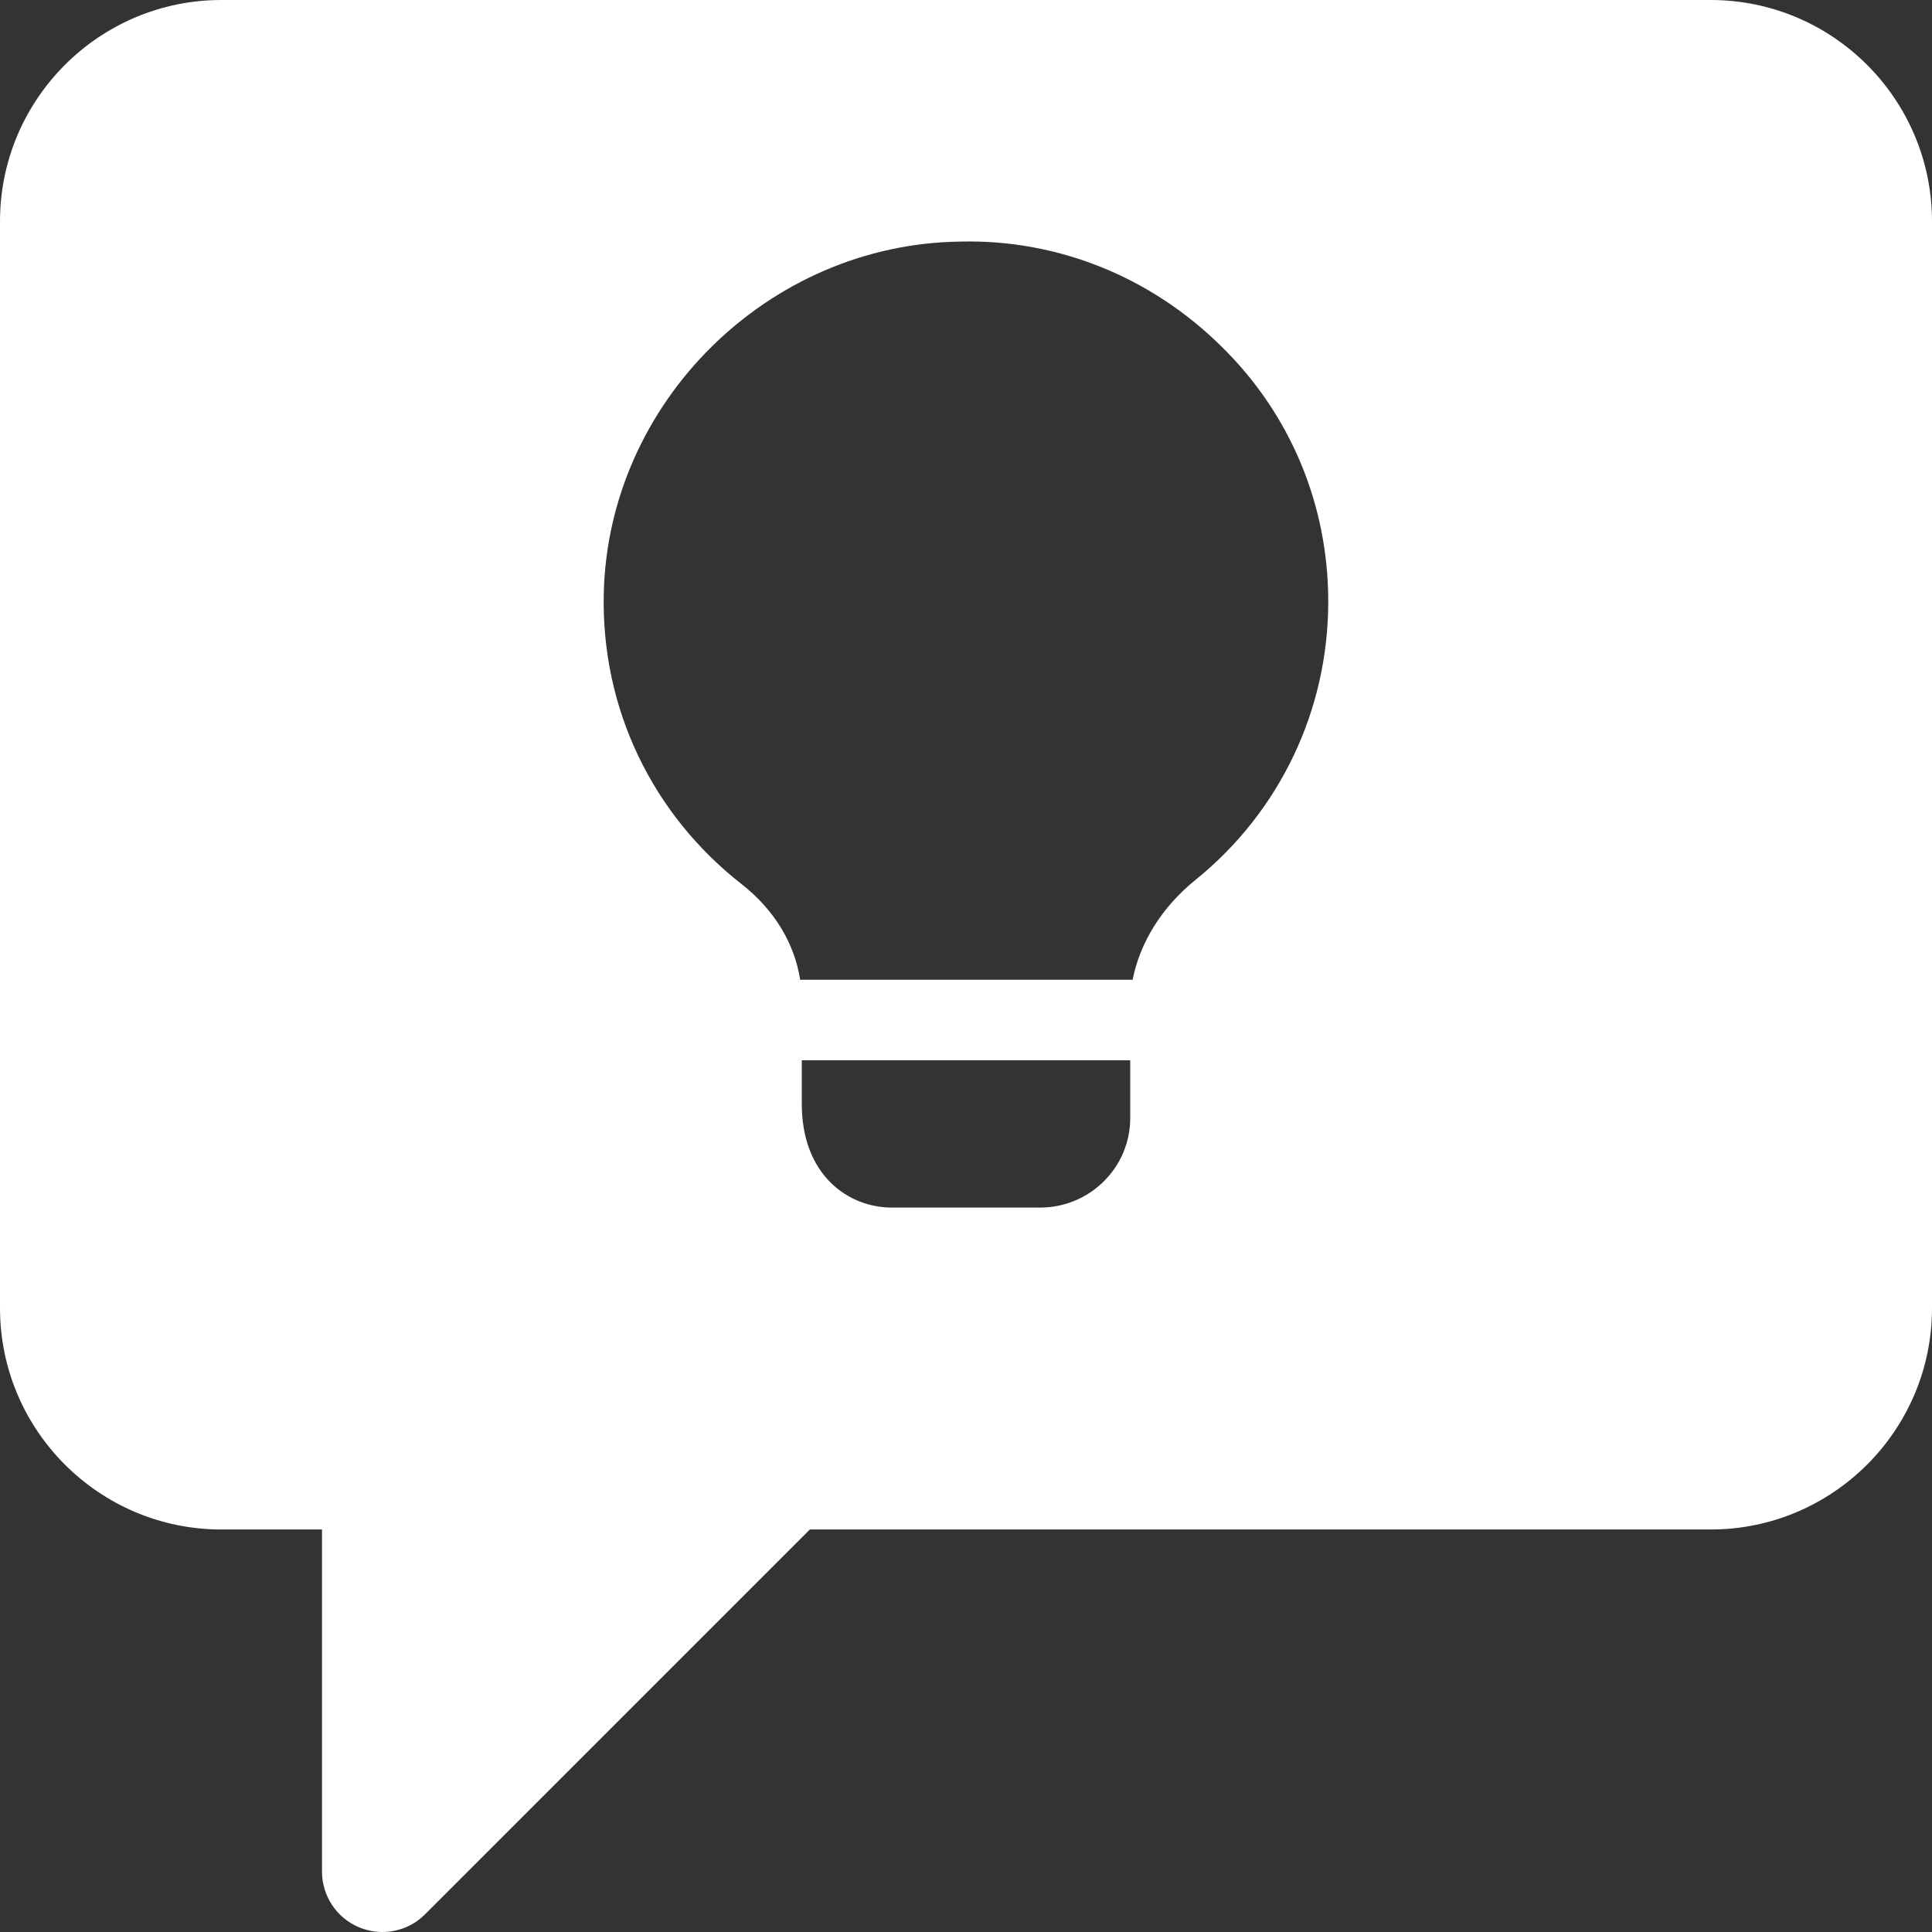 <svg id="bold" fill="#fff" enable-background="new 0 0 24 24" height="512" viewBox="0 0 24 24" width="512" xmlns="http://www.w3.org/2000/svg"><rect x="0" y="0" width="24" height="24" fill="#333333" stroke="none"/><path d="m21.25 0h-18.5c-1.517 0-2.75 1.233-2.75 2.75v13.5c0 1.517 1.233 2.75 2.75 2.75h1.25v4.25c0 .303.183.577.463.693.093.038.19.057.287.057.195 0 .387-.076.53-.22l4.78-4.78h11.19c1.517 0 2.75-1.233 2.75-2.75v-13.5c0-1.517-1.233-2.75-2.75-2.75zm-7.21 13.891c0 .61-.5 1.11-1.12 1.11h-1.84c-.54 0-1.12-.4-1.12-1.29v-.54h4.08zm.81-2.96c-.42.34-.69.78-.78 1.24h-4.13c-.07-.45-.32-.87-.73-1.19-1.11-.87-1.74-2.18-1.71-3.6.05-2.38 2.04-4.35 4.43-4.38 1.21-.03 2.37.44 3.24 1.3.86.84 1.33 1.97 1.33 3.17 0 1.35-.599 2.61-1.65 3.46z"/></svg>